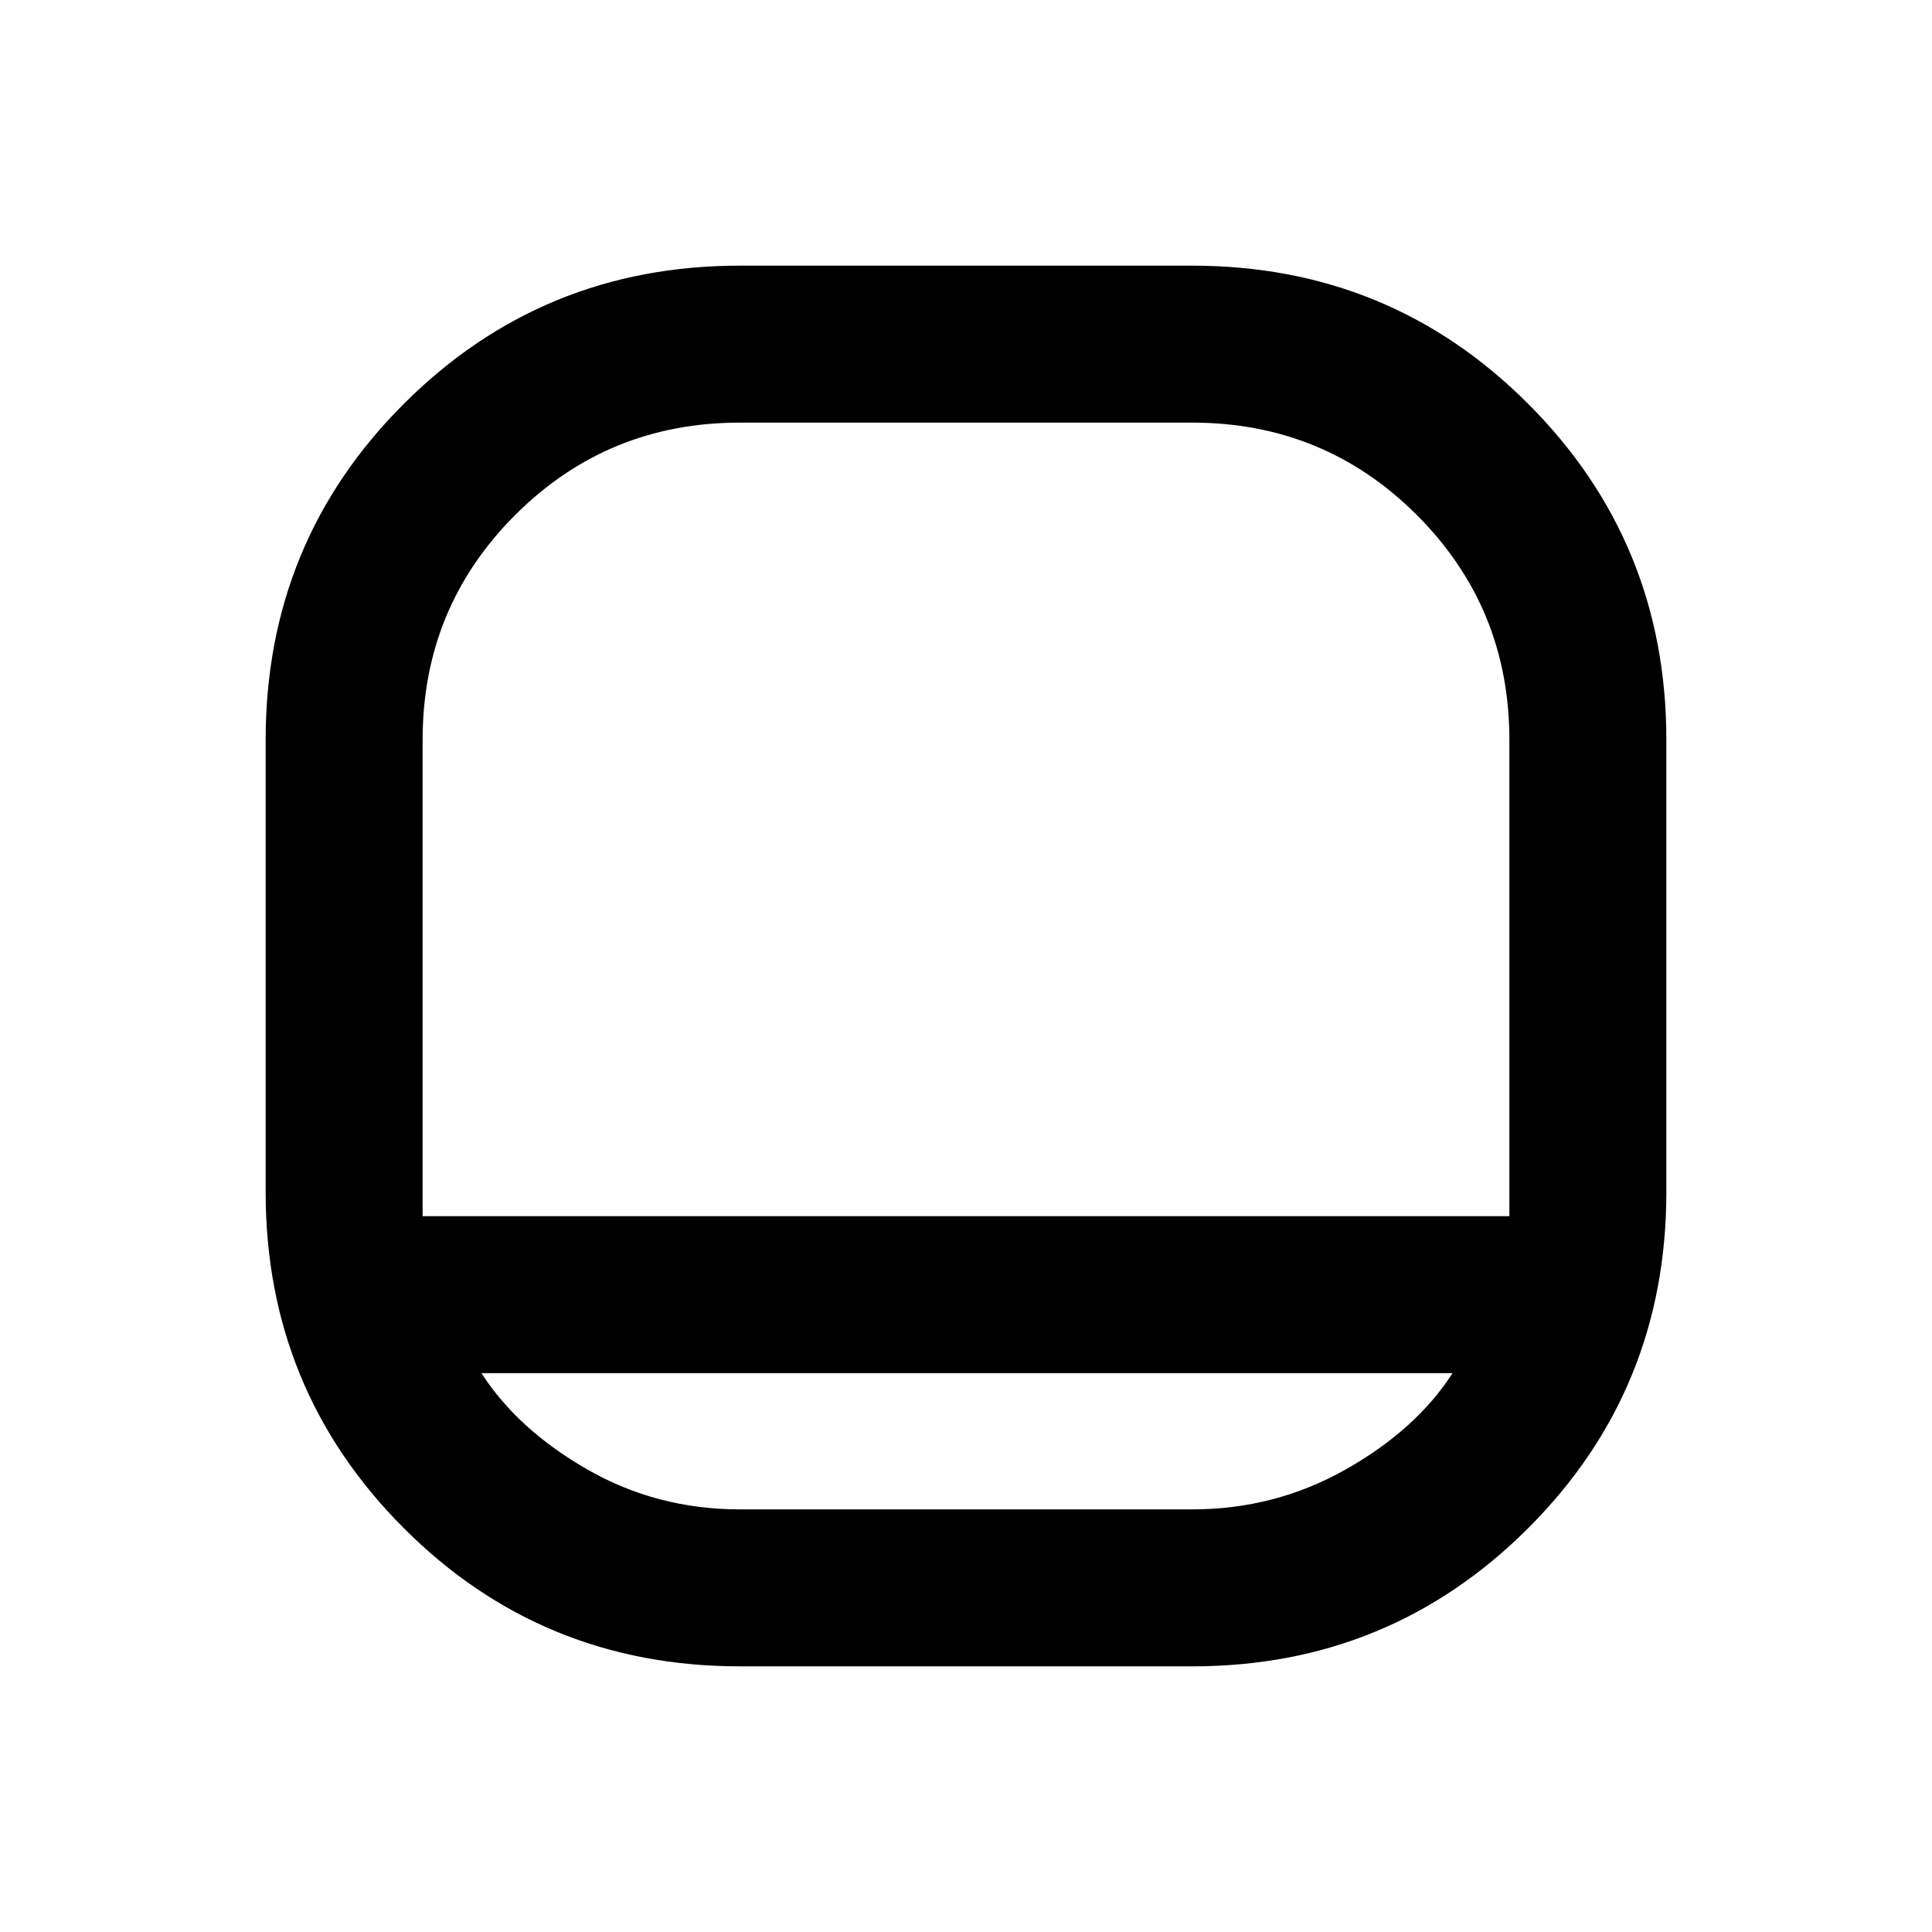 <svg xmlns="http://www.w3.org/2000/svg" height="20" viewBox="0 -960 960 960" width="20"><path d="M367.73-132q-98.54 0-167.13-68.72Q132-269.44 132-367.61v-224.66q0-98.54 68.72-167.13Q269.44-828 367.61-828h224.66q98.54 0 167.13 68.72Q828-690.56 828-592.39v224.66q0 98.54-68.72 167.13Q690.56-132 592.39-132H367.73ZM210-355.69h540v-236.7q0-65.71-45.95-111.66T592.39-750H367.61q-65.71 0-111.66 45.95T210-592.39v236.7Zm29.23 78q18.08 28.07 52.65 47.88Q326.46-210 367.61-210h224.78q41.15 0 76.23-19.81 35.07-19.81 53.15-47.88H239.23Zm240.77-78Z"/></svg>